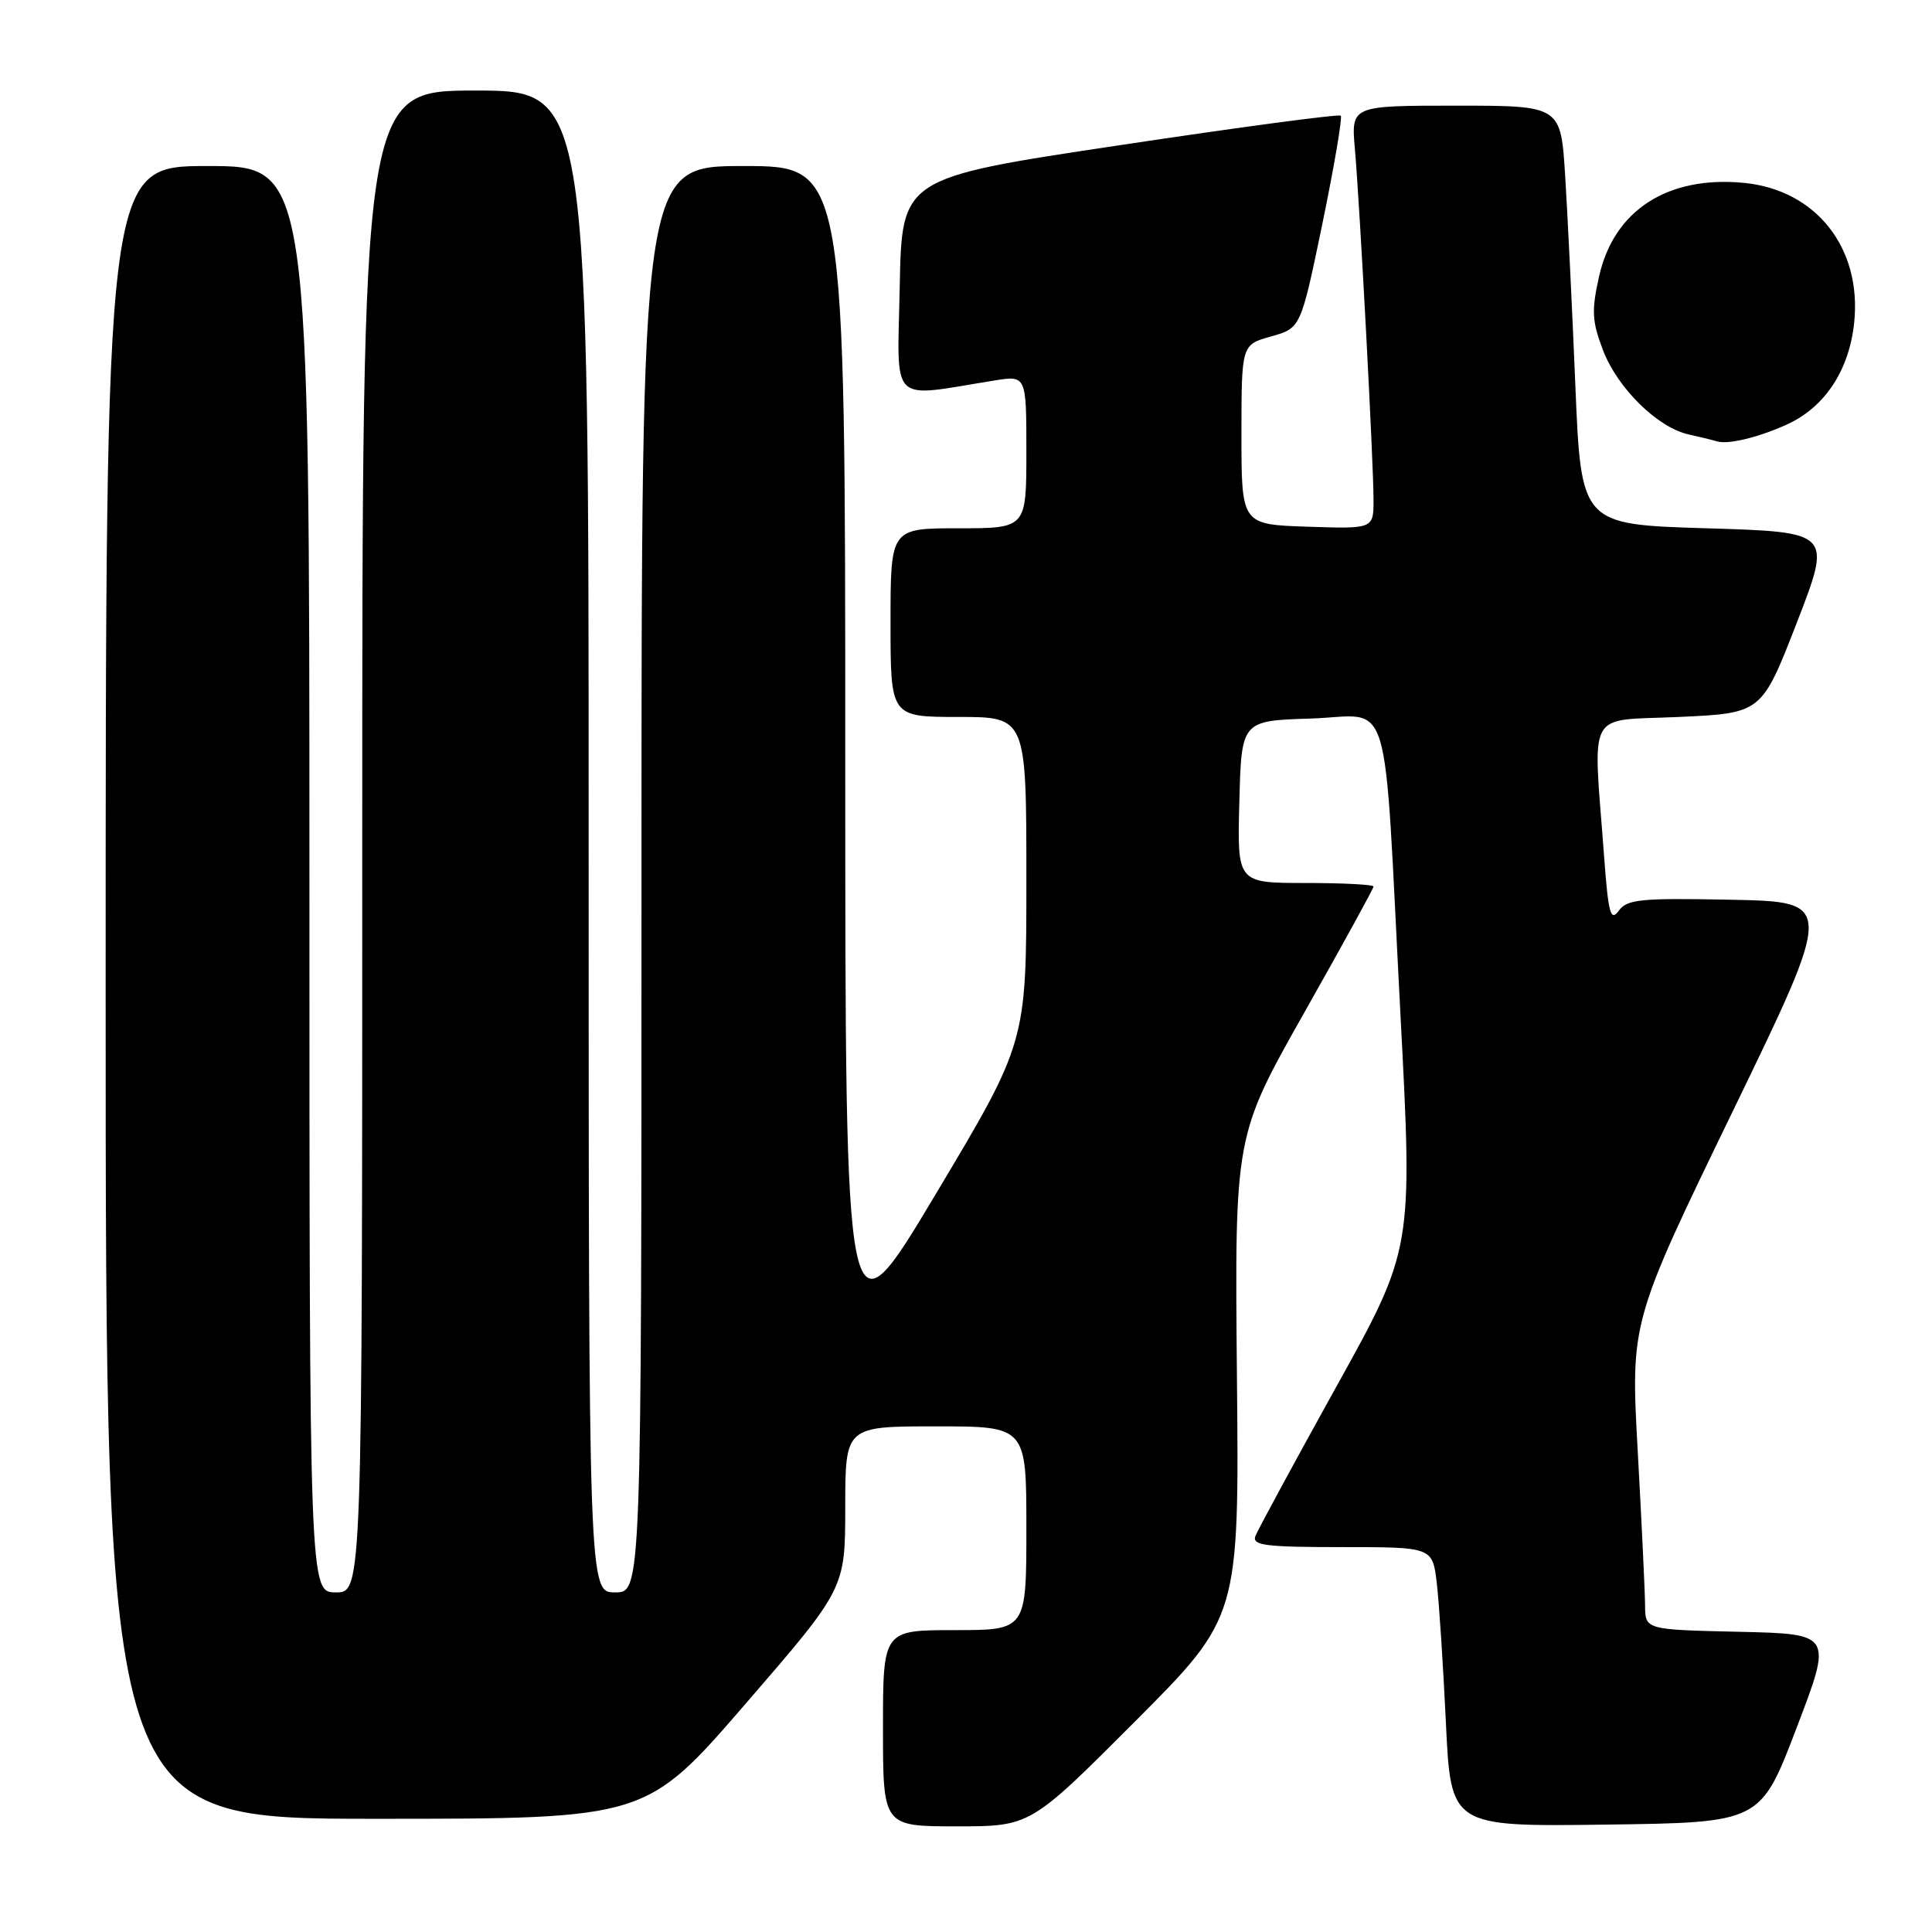 <?xml version="1.0" encoding="UTF-8" standalone="no"?>
<!DOCTYPE svg PUBLIC "-//W3C//DTD SVG 1.1//EN" "http://www.w3.org/Graphics/SVG/1.1/DTD/svg11.dtd" >
<svg xmlns="http://www.w3.org/2000/svg" xmlns:xlink="http://www.w3.org/1999/xlink" version="1.1" viewBox="0 0 256 256">
 <g >
 <path fill="currentColor"
d=" M 150.36 228.14 C 164.20 214.27 164.20 214.27 163.90 182.39 C 163.60 150.50 163.60 150.50 172.80 134.22 C 177.86 125.26 182.00 117.73 182.00 117.47 C 182.00 117.21 177.93 117.00 172.97 117.00 C 163.93 117.00 163.93 117.00 164.22 106.25 C 164.50 95.50 164.50 95.50 173.68 95.21 C 184.63 94.87 183.26 90.35 185.57 134.50 C 187.20 165.50 187.20 165.50 177.05 183.78 C 171.47 193.84 166.66 202.73 166.35 203.53 C 165.87 204.77 167.66 205.00 177.80 205.00 C 189.81 205.00 189.81 205.00 190.38 209.75 C 190.69 212.36 191.23 220.70 191.59 228.27 C 192.24 242.04 192.24 242.04 212.75 241.77 C 233.27 241.50 233.27 241.50 238.04 229.00 C 242.82 216.50 242.82 216.50 230.41 216.22 C 218.00 215.94 218.00 215.94 217.98 212.72 C 217.97 210.95 217.53 201.78 217.01 192.33 C 216.06 175.17 216.06 175.17 229.56 147.33 C 243.05 119.50 243.05 119.50 229.41 119.22 C 217.39 118.98 215.61 119.15 214.49 120.68 C 213.41 122.16 213.11 121.06 212.55 113.46 C 211.08 93.61 210.02 95.57 222.47 95.00 C 233.43 94.50 233.43 94.50 238.09 82.50 C 242.74 70.50 242.74 70.50 226.12 70.00 C 209.50 69.50 209.50 69.50 208.74 51.00 C 208.32 40.83 207.71 28.34 207.39 23.25 C 206.81 14.00 206.81 14.00 192.92 14.00 C 179.03 14.00 179.03 14.00 179.53 19.75 C 180.20 27.42 182.00 61.35 182.00 66.22 C 182.00 70.08 182.00 70.08 173.25 69.79 C 164.50 69.50 164.50 69.50 164.50 57.59 C 164.50 45.68 164.50 45.68 168.43 44.58 C 172.36 43.47 172.36 43.47 175.23 29.61 C 176.80 21.99 177.89 15.56 177.66 15.33 C 177.42 15.09 164.24 16.85 148.37 19.24 C 119.50 23.57 119.50 23.57 119.22 37.93 C 118.91 53.93 117.66 52.68 131.75 50.42 C 136.00 49.74 136.00 49.74 136.00 59.87 C 136.00 70.00 136.00 70.00 127.00 70.00 C 118.00 70.00 118.00 70.00 118.00 82.50 C 118.00 95.00 118.00 95.00 127.00 95.00 C 136.00 95.00 136.00 95.00 136.00 116.56 C 136.00 138.13 136.00 138.13 124.00 158.21 C 112.00 178.29 112.00 178.29 112.00 100.14 C 112.00 22.00 112.00 22.00 98.50 22.00 C 85.00 22.00 85.00 22.00 85.00 116.50 C 85.00 211.00 85.00 211.00 81.50 211.00 C 78.00 211.00 78.00 211.00 78.00 111.50 C 78.00 12.00 78.00 12.00 63.00 12.00 C 48.00 12.00 48.00 12.00 48.00 111.50 C 48.00 211.00 48.00 211.00 44.50 211.00 C 41.00 211.00 41.00 211.00 41.00 116.50 C 41.00 22.00 41.00 22.00 27.50 22.00 C 14.00 22.00 14.00 22.00 14.00 131.50 C 14.00 241.00 14.00 241.00 49.80 241.00 C 85.61 241.00 85.61 241.00 98.80 225.75 C 111.99 210.50 111.99 210.50 112.00 199.75 C 112.00 189.00 112.00 189.00 124.00 189.00 C 136.00 189.00 136.00 189.00 136.00 202.50 C 136.00 216.00 136.00 216.00 126.50 216.00 C 117.00 216.00 117.00 216.00 117.00 229.00 C 117.00 242.00 117.00 242.00 126.76 242.00 C 136.53 242.00 136.53 242.00 150.36 228.14 Z  M 236.81 56.23 C 241.82 53.94 245.04 49.04 245.69 42.73 C 246.71 32.84 240.63 25.15 231.07 24.23 C 220.97 23.26 213.85 27.86 211.89 36.61 C 210.87 41.16 210.94 42.57 212.41 46.41 C 214.34 51.45 219.64 56.66 223.77 57.57 C 225.27 57.90 226.95 58.31 227.50 58.48 C 228.98 58.94 233.05 57.95 236.81 56.23 Z "/>
</g>
</svg>